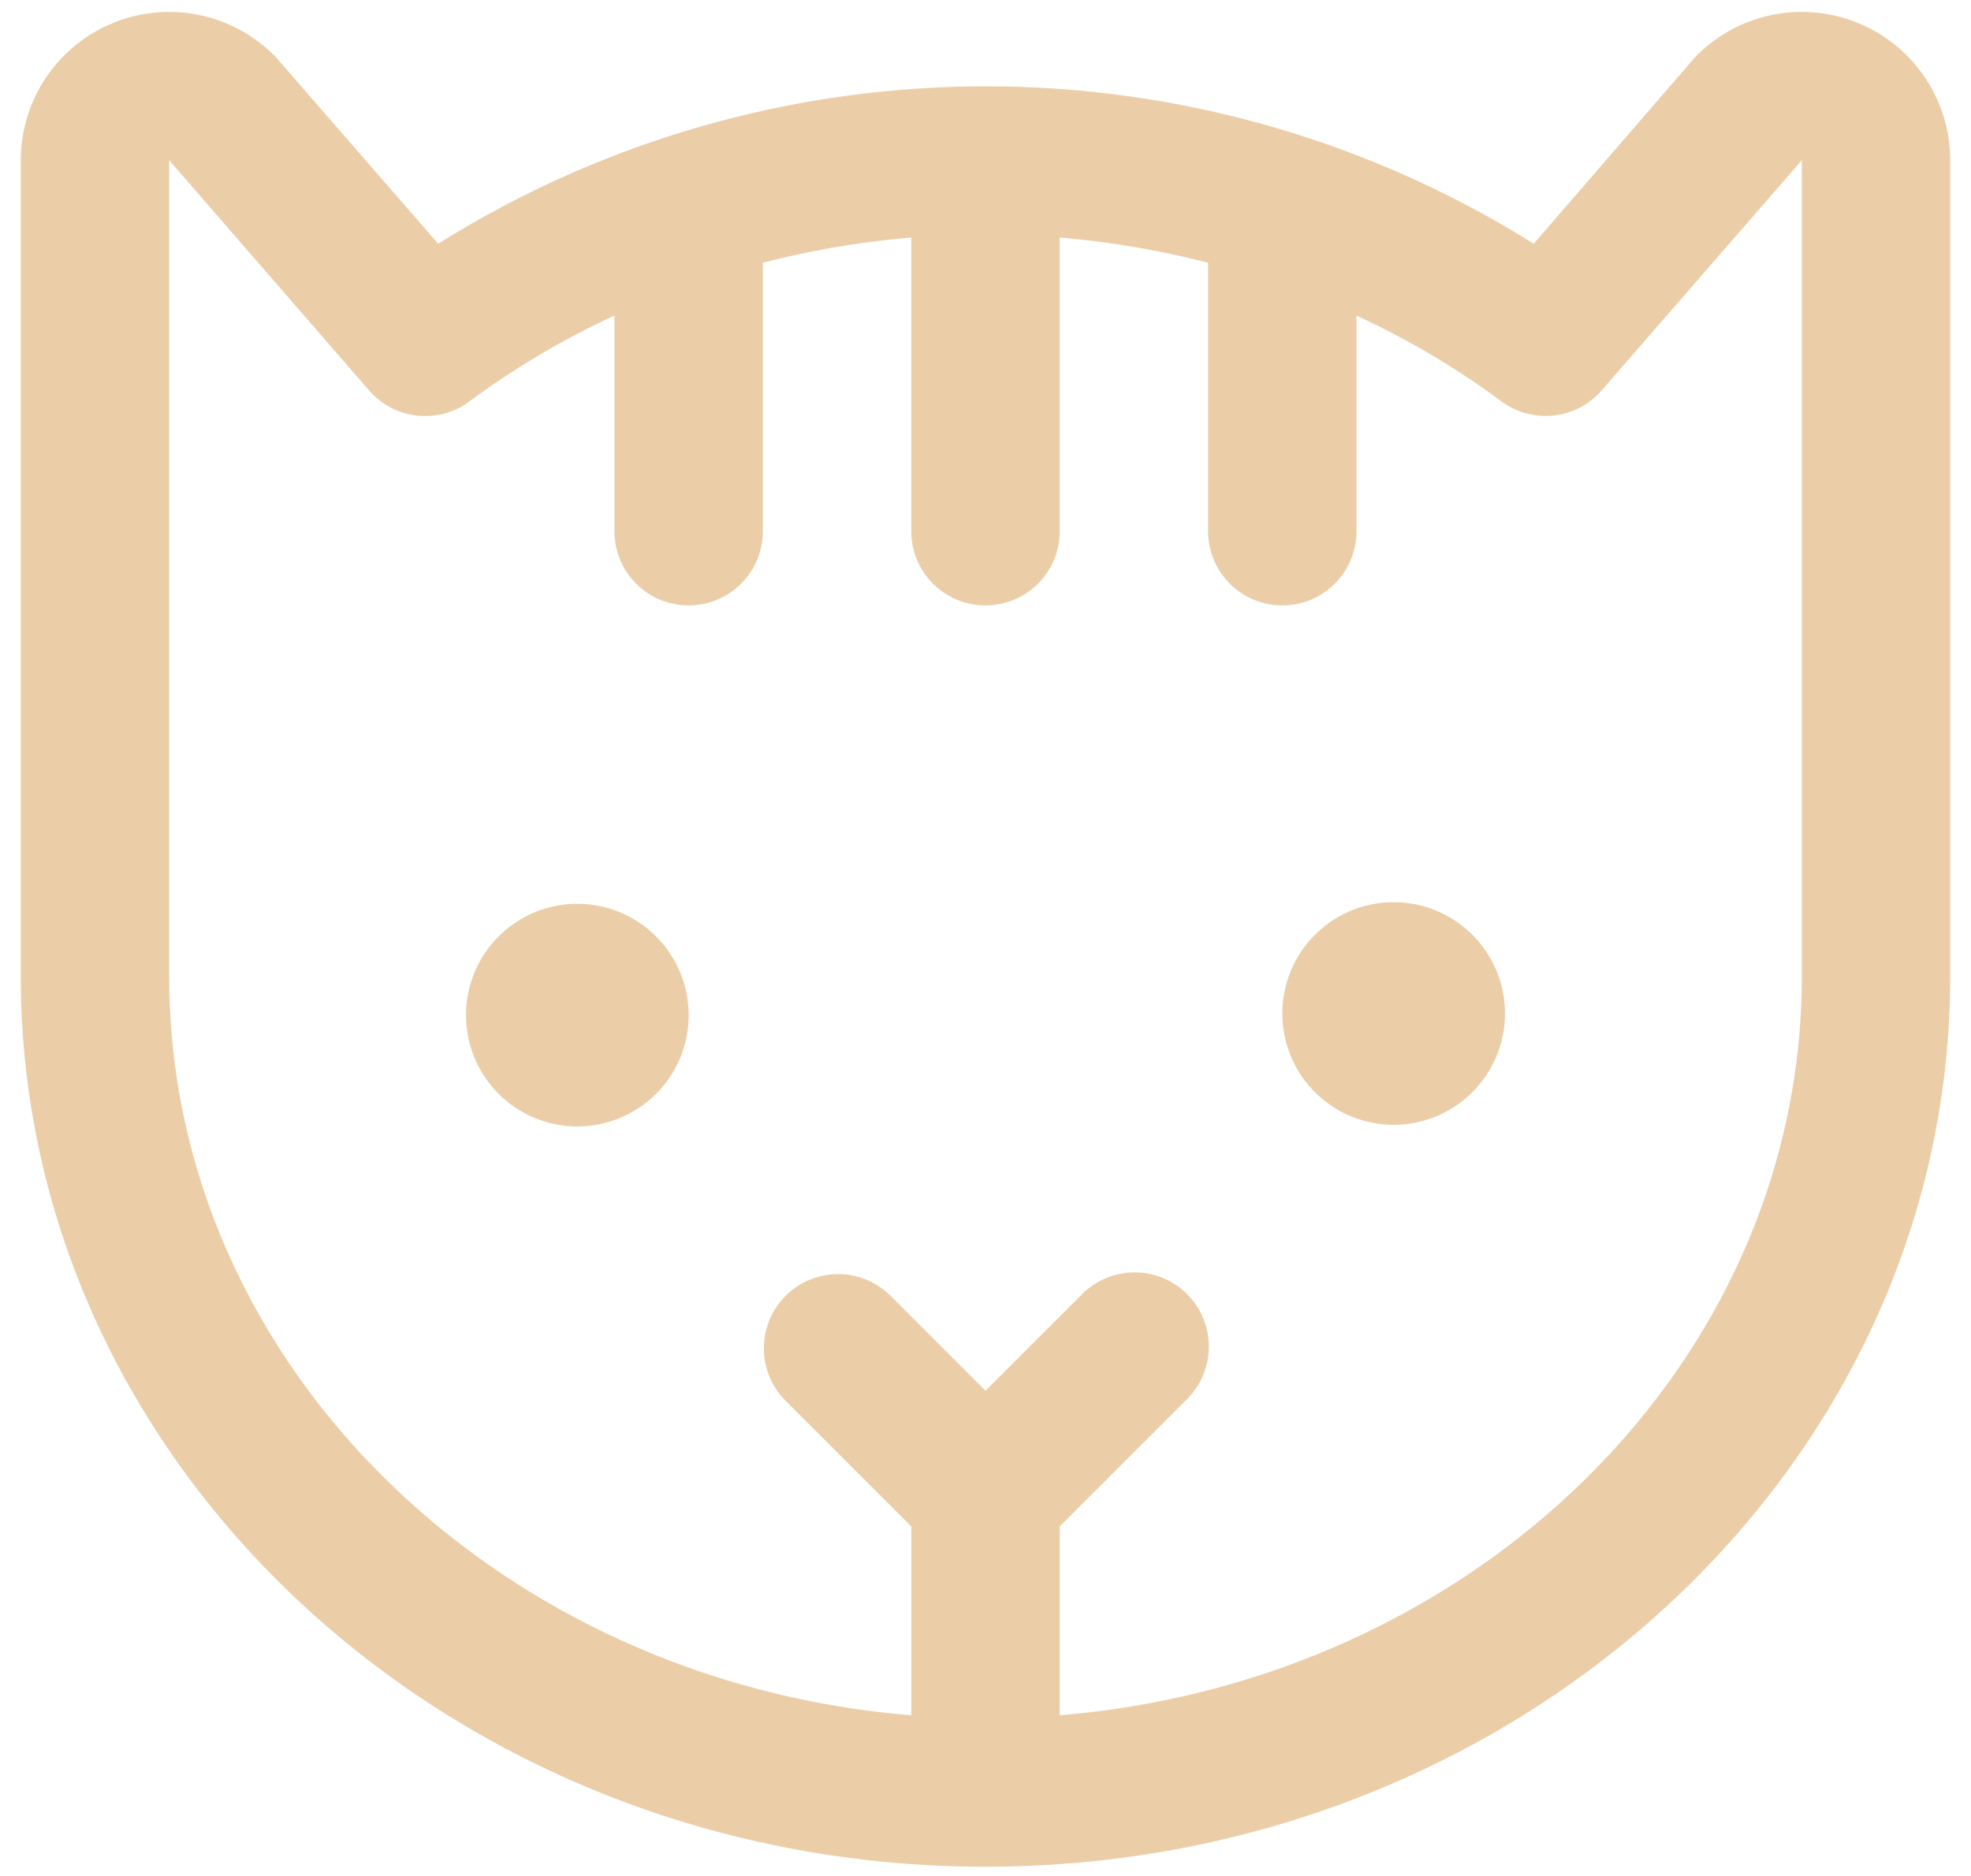 <svg width="83" height="79" fill="none" xmlns="http://www.w3.org/2000/svg"><path d="M29 42.688a4.688 4.688 0 11-9.375 0 4.688 4.688 0 019.375 0zM58.688 38a4.688 4.688 0 100 9.376 4.688 4.688 0 000-9.376zM82.124 6.75v34.375c0 20.676-18.223 37.5-40.625 37.5S.875 61.801.875 41.125V6.75a6.25 6.25 0 0110.668-4.418c.055.055.102.106.148.16l6.762 7.774a43.445 43.445 0 0146.133 0l6.723-7.774c.047-.054.093-.105.148-.16A6.25 6.25 0 0182.125 6.75zm-6.25 0l-8.422 9.688a3.125 3.125 0 01-4.223.468 34.71 34.71 0 00-6.105-3.613v9.082a3.125 3.125 0 11-6.25 0V11.066a38.073 38.073 0 00-6.25-1.062v12.371a3.125 3.125 0 11-6.25 0V10.004c-2.11.18-4.2.535-6.25 1.062v11.309a3.125 3.125 0 11-6.25 0v-9.082a34.71 34.71 0 00-6.105 3.613 3.125 3.125 0 01-4.223-.457L7.125 6.75v34.375c0 16.273 13.754 29.688 31.25 31.121v-7.953l-5.336-5.336a3.126 3.126 0 014.422-4.418l4.039 4.04 4.04-4.04a3.125 3.125 0 114.42 4.418l-5.335 5.336v7.953c17.496-1.441 31.25-14.844 31.25-31.121V6.75z" fill="#DEAD6F" fill-opacity=".6"/></svg>
